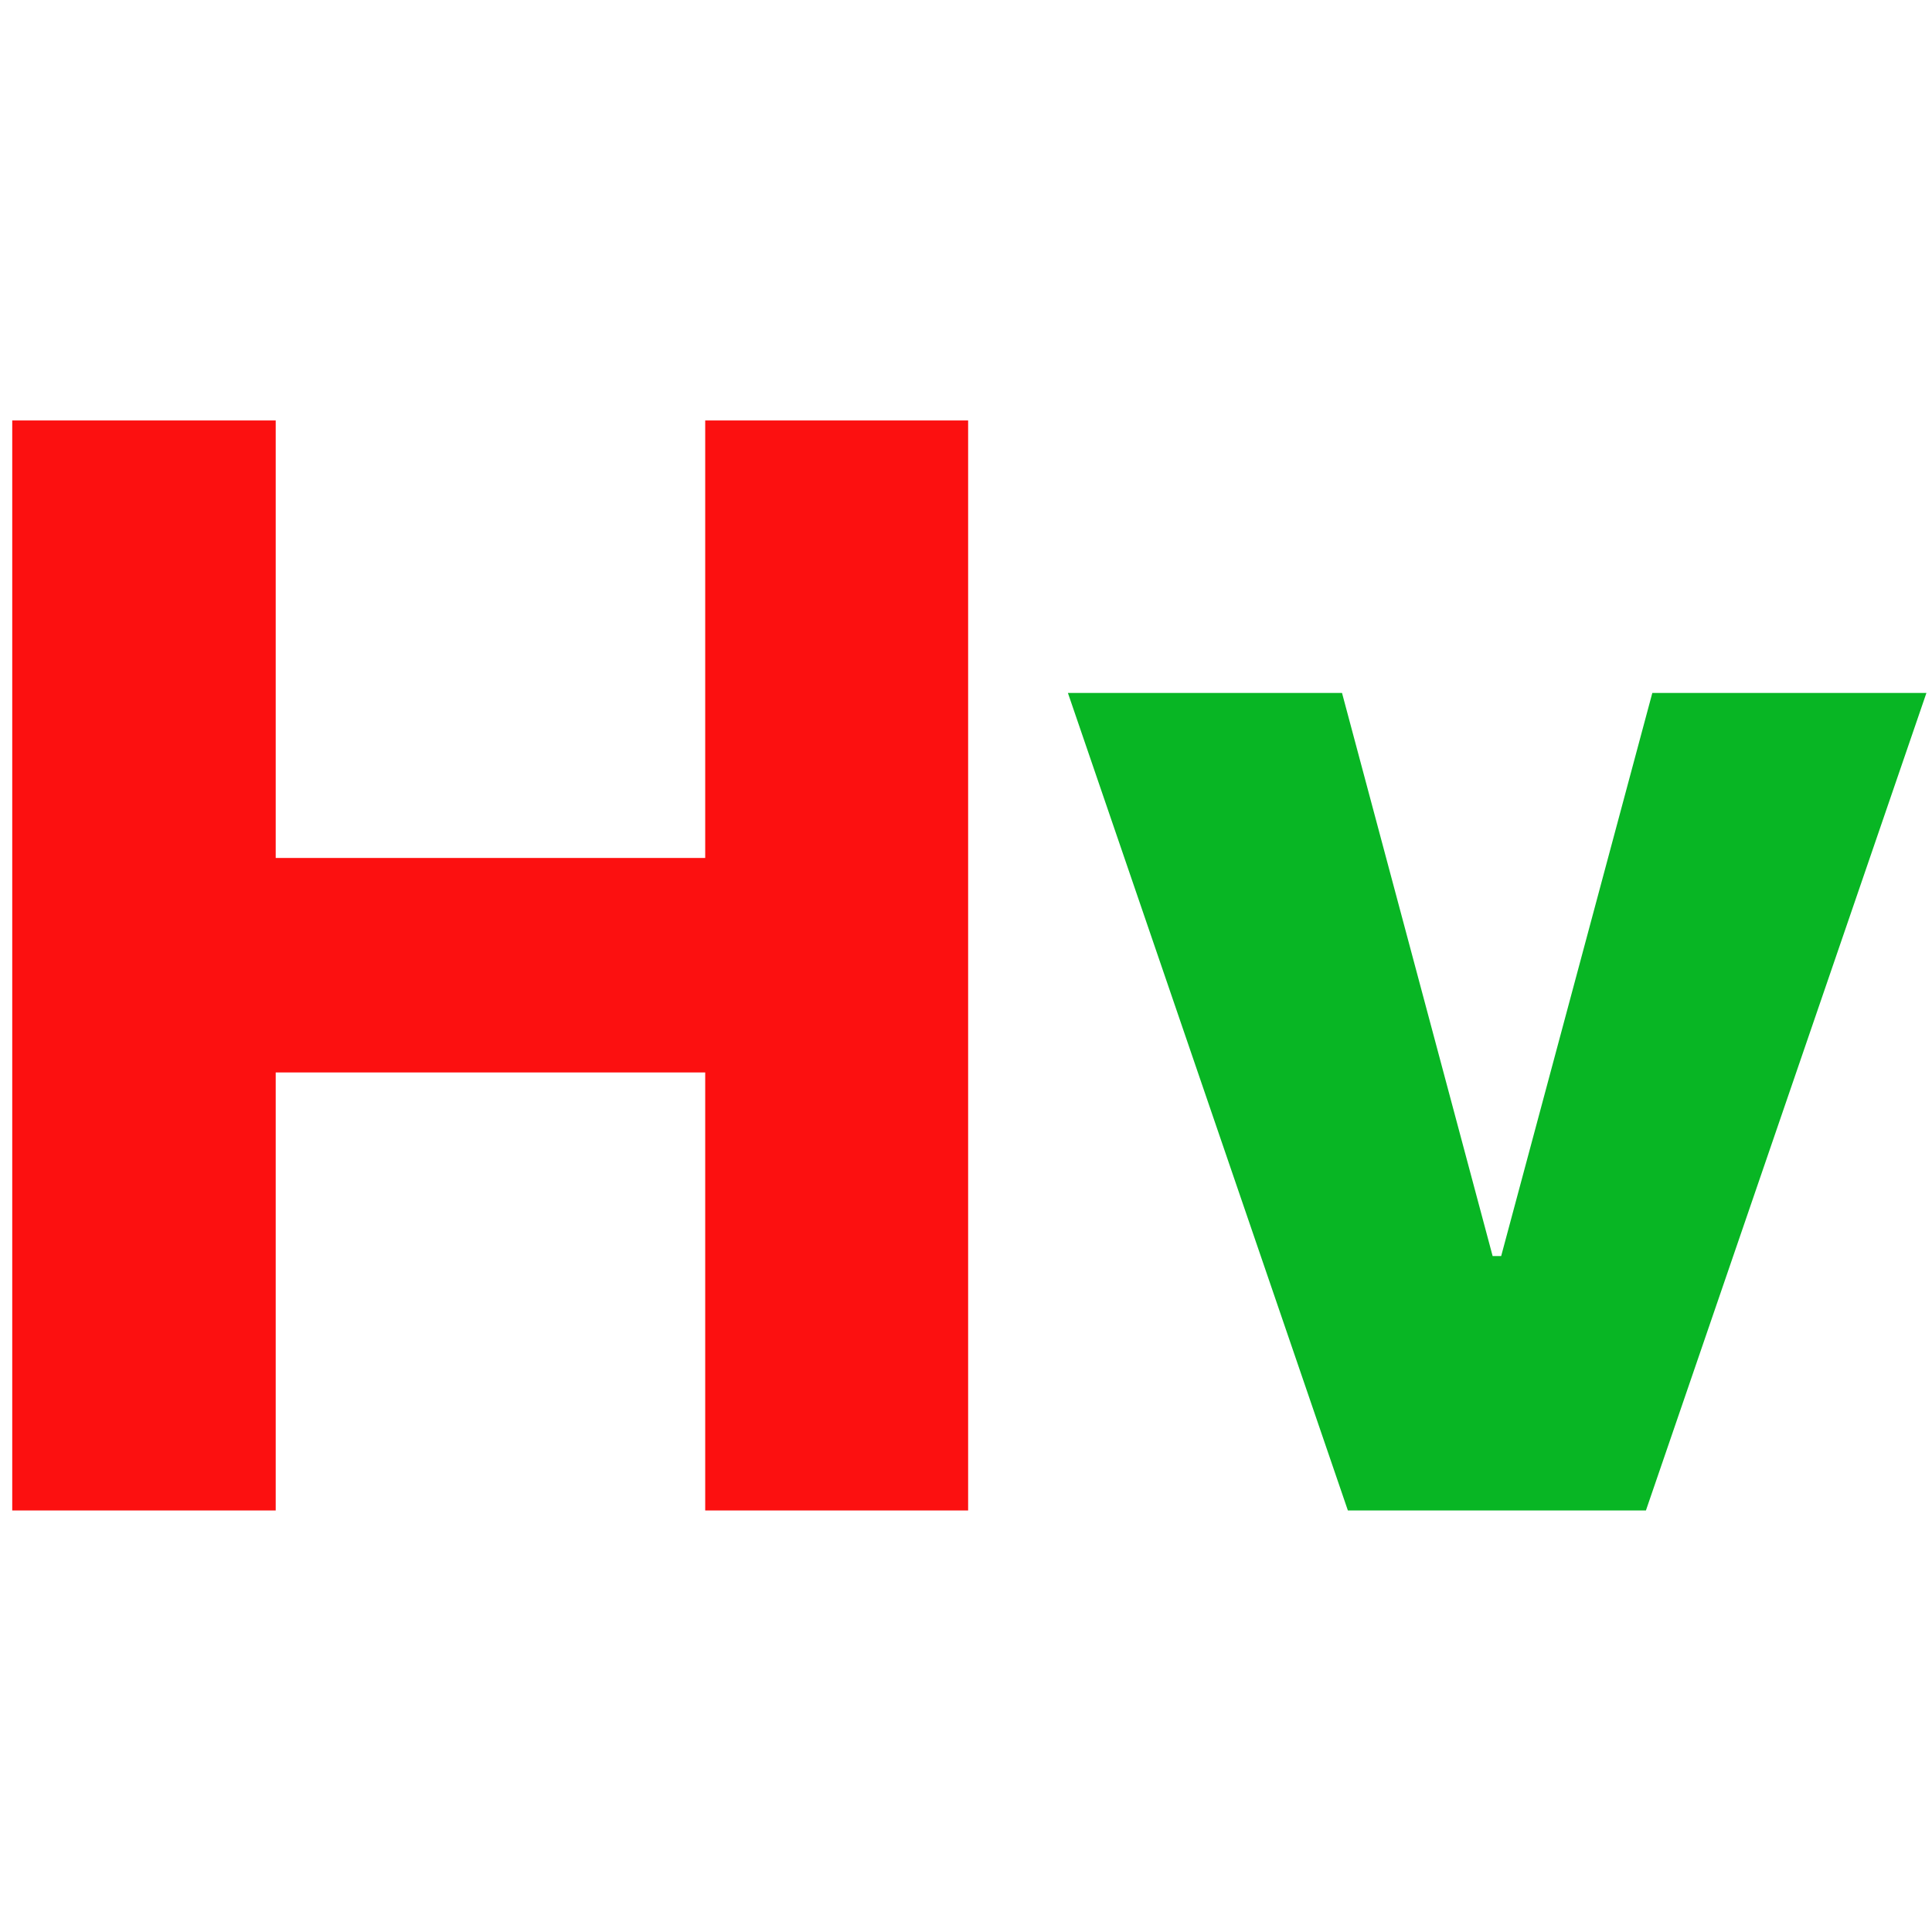 <svg width="165" height="165" viewBox="0 0 165 165" fill="none" xmlns="http://www.w3.org/2000/svg">
<g clip-path="url(#clip0_137_6)">
<path d="M1.045 129V35.909H23.546V73.273H60.227V35.909H82.682V129H60.227V91.591H23.546V129H1.045Z" fill="#FC1010"/>
<path d="M164.523 59.182L140.568 129H115.114L91.204 59.182H114.614L127.477 107.273H128.205L141.114 59.182H164.523Z" fill="#08B624"/>
</g>
<defs>
<clipPath id="clip0_137_6">
<rect width="165" height="165" fill="white"/>
</clipPath>
</defs>
</svg>
